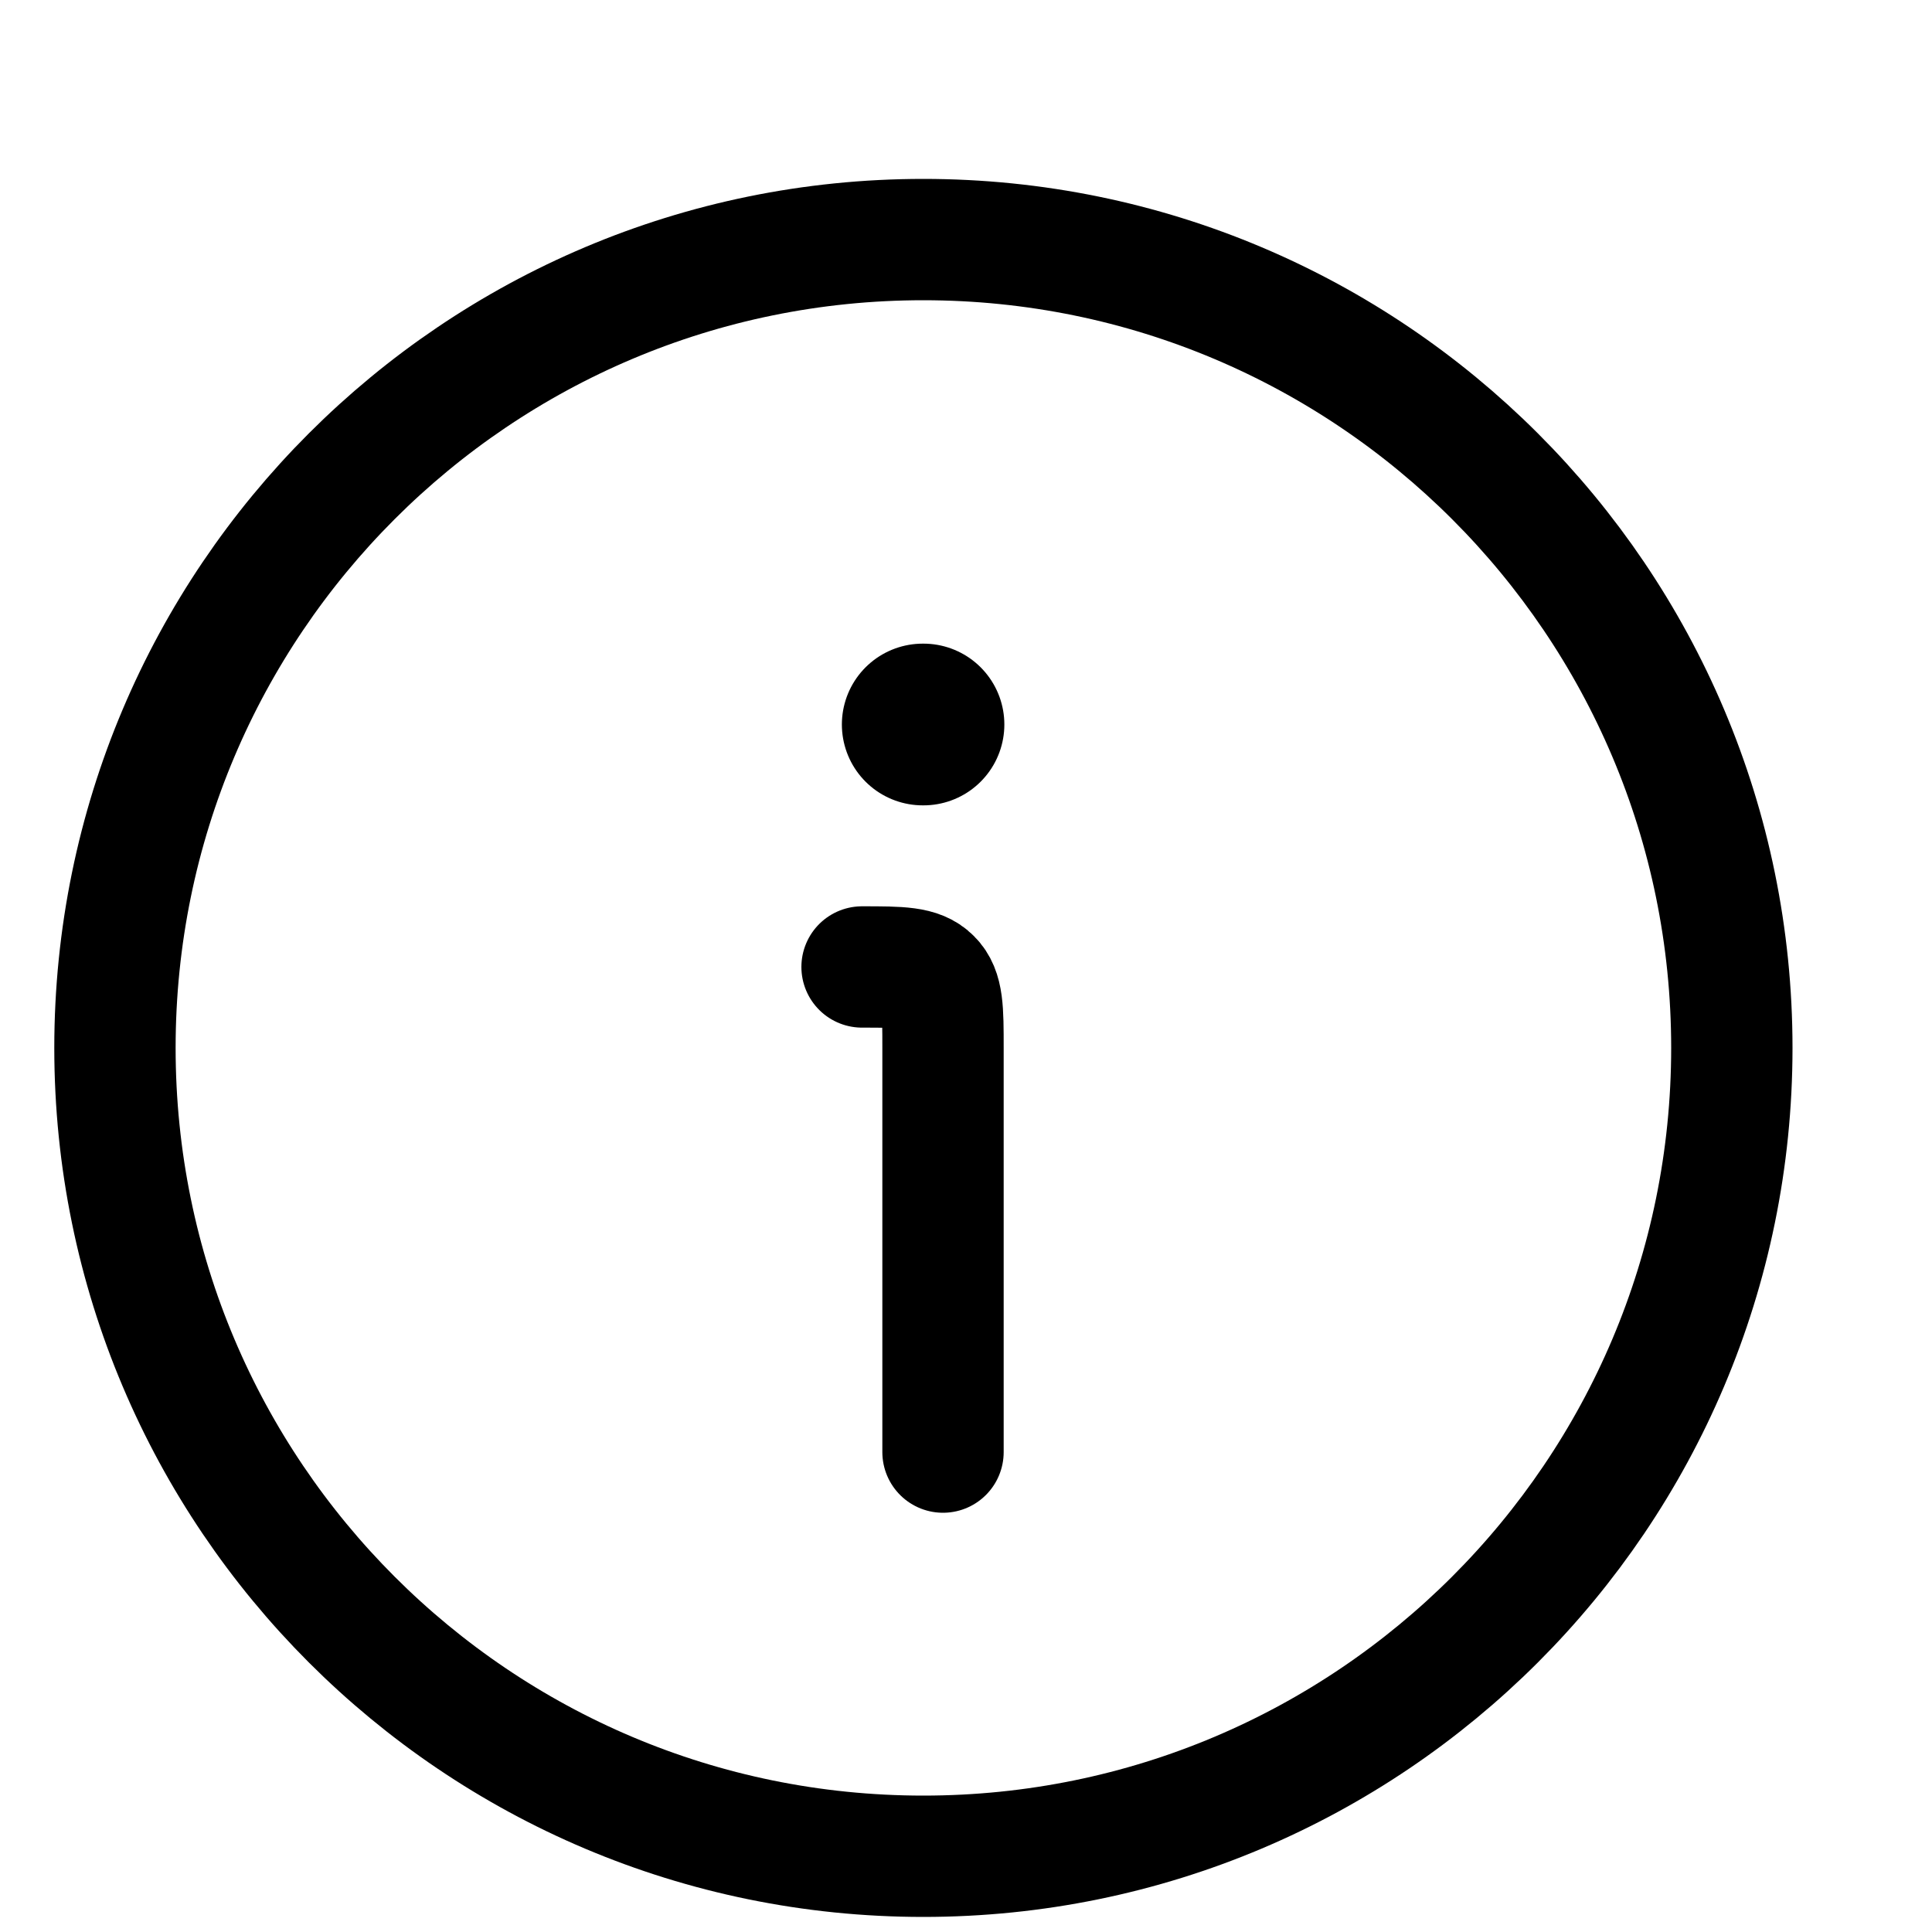<svg width="10" height="10" viewBox="0 0 10 10" fill="none" xmlns="http://www.w3.org/2000/svg">
<path d="M8.964 5.424C8.964 3.113 7.09 1.24 4.779 1.24C2.468 1.24 0.595 3.113 0.595 5.424C0.595 7.735 2.468 9.608 4.779 9.608C7.09 9.608 8.964 7.735 8.964 5.424Z" stroke="#6C757D" style="stroke:#6C757D;stroke:color(display-p3 0.423 0.459 0.49);stroke-opacity:1;" stroke-width="0.628"/>
<path d="M4.881 7.516V5.424C4.881 5.227 4.881 5.128 4.819 5.067C4.758 5.005 4.66 5.005 4.462 5.005" stroke="#6C757D" style="stroke:#6C757D;stroke:color(display-p3 0.423 0.459 0.49);stroke-opacity:1;" stroke-width="0.628" stroke-linecap="round" stroke-linejoin="round"/>
<path d="M4.776 3.75H4.78" stroke="#6C757D" style="stroke:#6C757D;stroke:color(display-p3 0.423 0.459 0.49);stroke-opacity:1;" stroke-width="0.837" stroke-linecap="round" stroke-linejoin="round"/>
</svg>

